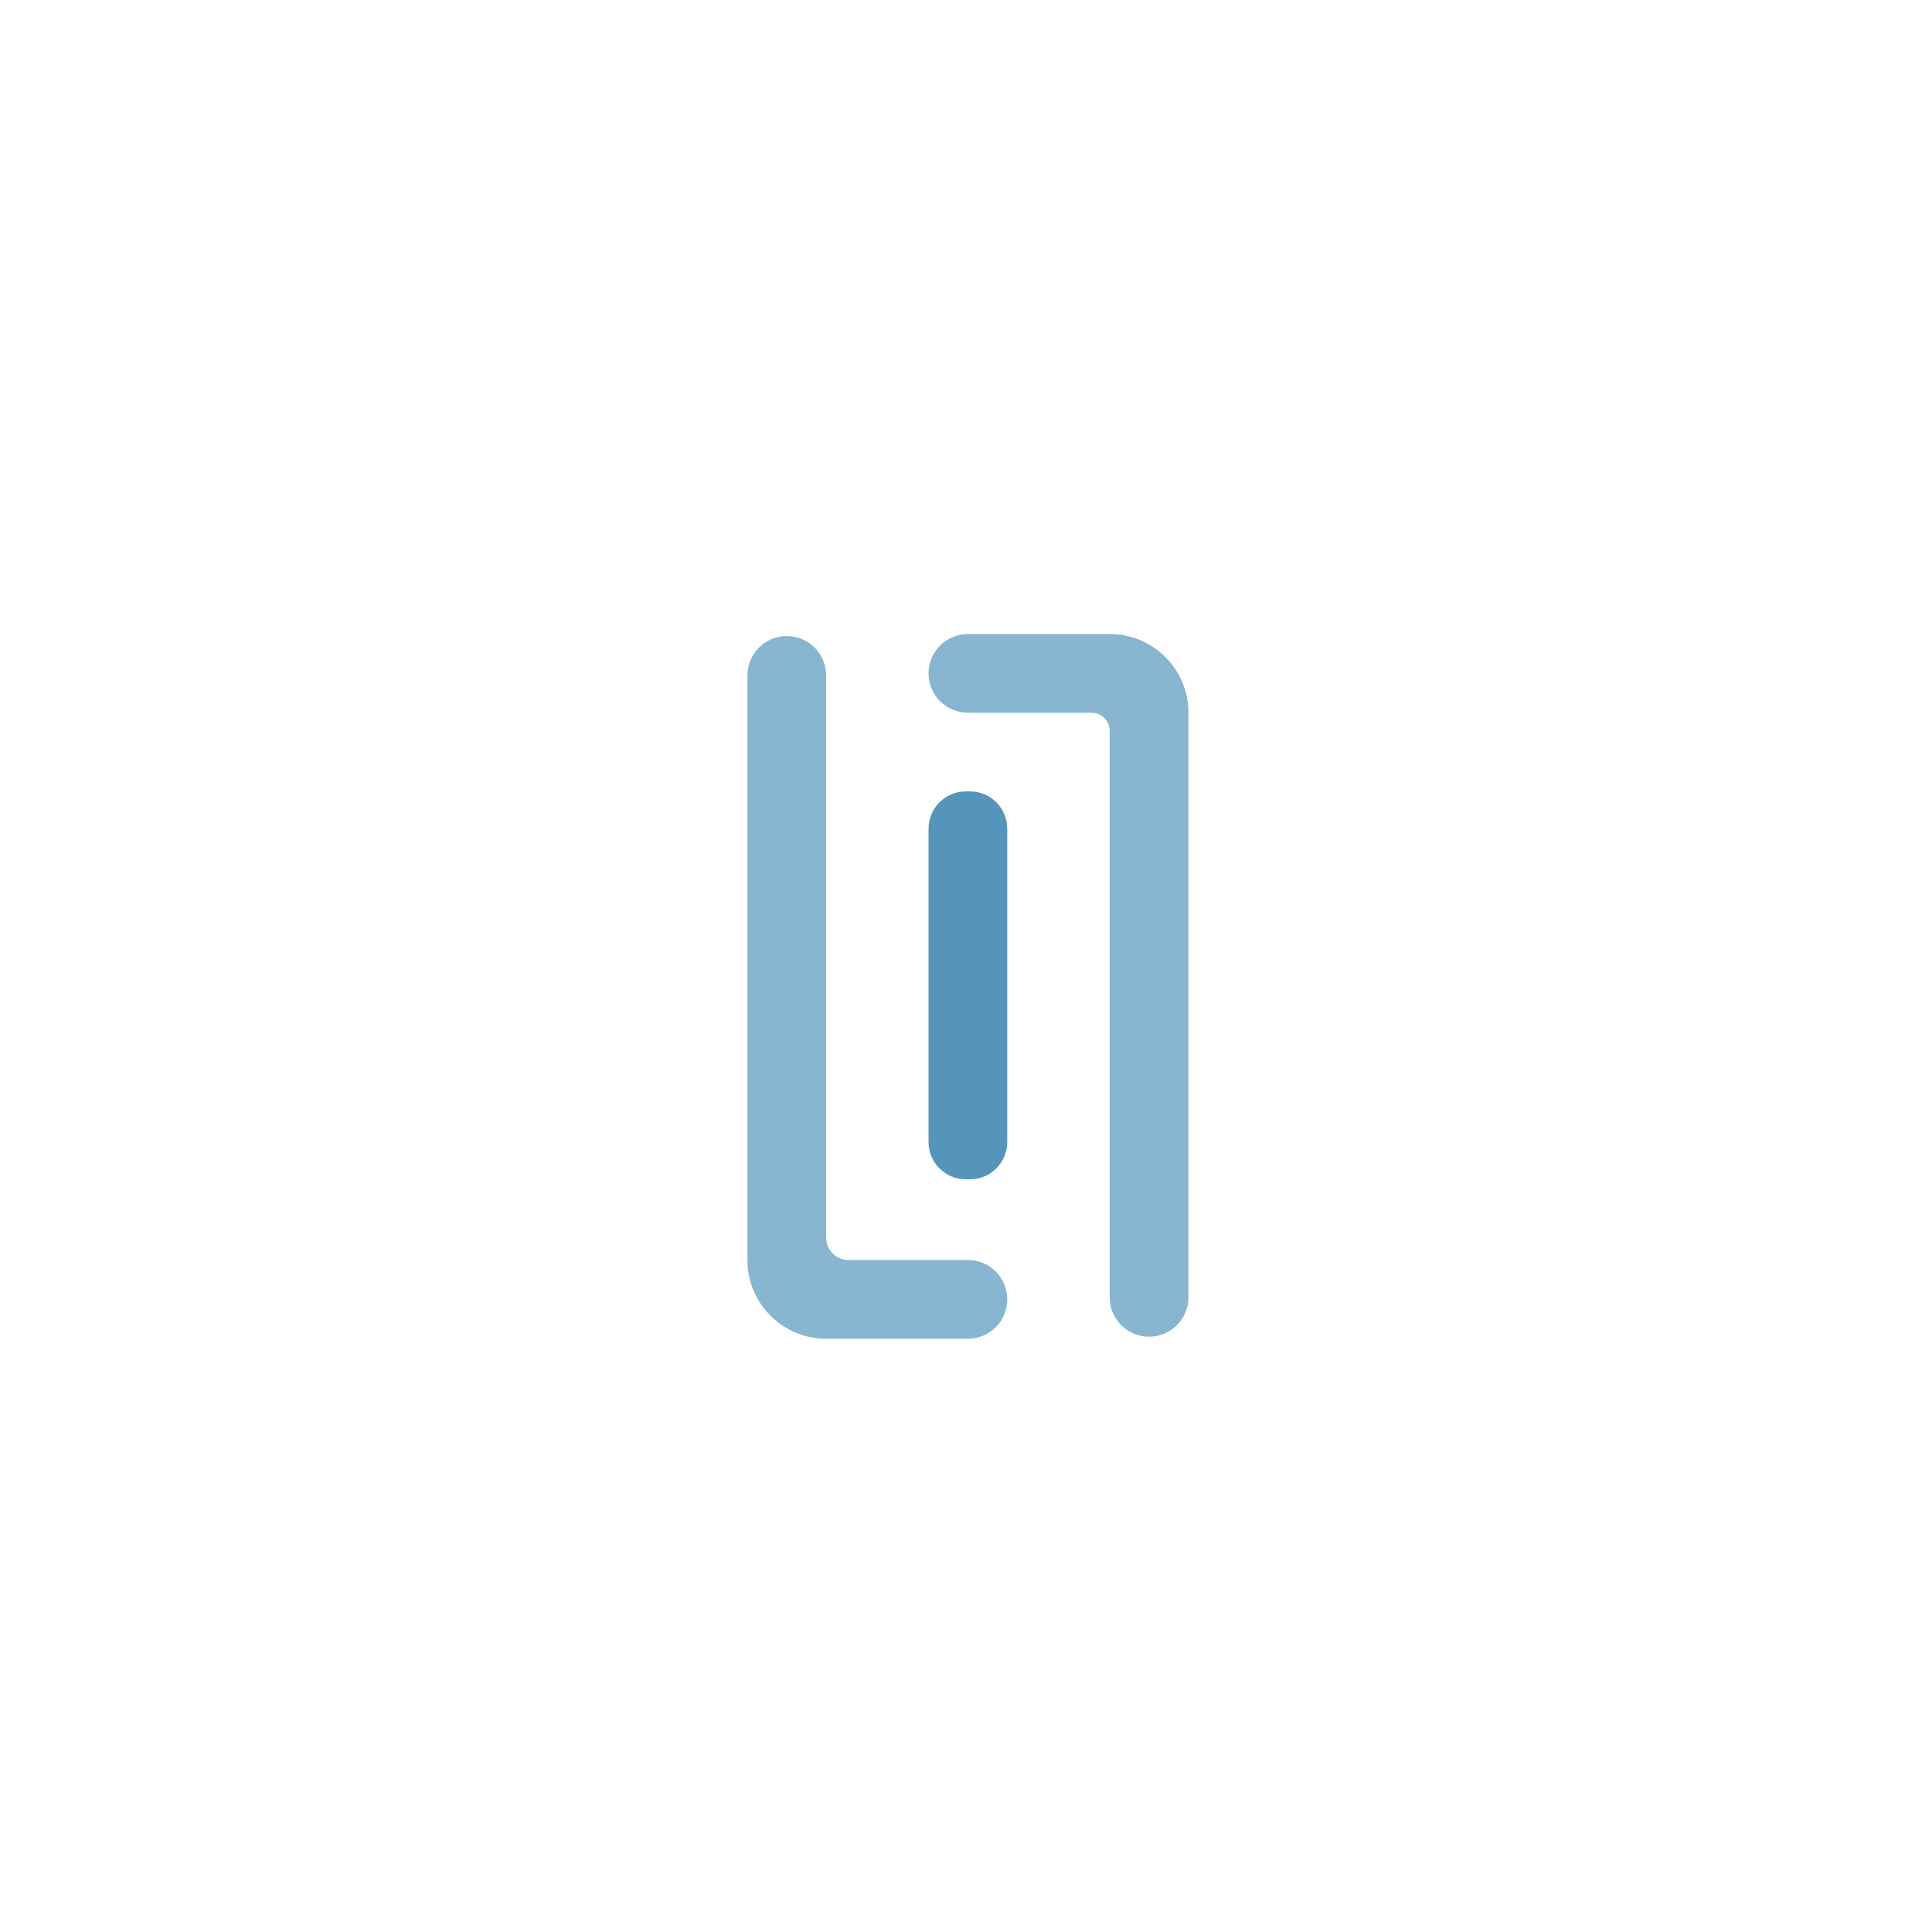 <?xml version="1.0" encoding="UTF-8" standalone="no"?>
<!-- Created with Inkscape (http://www.inkscape.org/) -->

<svg
   xmlns:dc="http://purl.org/dc/elements/1.1/"
   xmlns:cc="http://creativecommons.org/ns#"
   xmlns:rdf="http://www.w3.org/1999/02/22-rdf-syntax-ns#"
   xmlns:svg="http://www.w3.org/2000/svg"
   xmlns="http://www.w3.org/2000/svg"
   xmlns:sodipodi="http://sodipodi.sourceforge.net/DTD/sodipodi-0.dtd"
   xmlns:inkscape="http://www.inkscape.org/namespaces/inkscape"
   width="200"
   height="200"
   viewBox="0 0 52.917 52.917"
   version="1.1"
   id="svg10173"
   inkscape:version="0.92.2 5c3e80d, 2017-08-06"
   sodipodi:docname="ISO-PERSONEL.svg"
   class="iconoservicio iconopersonnel">
  <defs
     id="defs10167">
    <clipPath
       id="clipPath14655-8"
       clipPathUnits="userSpaceOnUse">
      <path
         inkscape:connector-curvature="0"
         id="path14653-0"
         d="m 267.497,316.961 h 7.092 v -17.628 h -7.092 z" />
    </clipPath>
    <clipPath
       id="clipPath14671-6"
       clipPathUnits="userSpaceOnUse">
      <path
         inkscape:connector-curvature="0"
         id="path14669-57"
         d="m 279.404,316.957 h 7.093 v -17.62 h -7.093 z" />
    </clipPath>
    <clipPath
       id="clipPath5809-6"
       clipPathUnits="userSpaceOnUse">
      <path
         inkscape:connector-curvature="0"
         id="path5807-3"
         d="m 292.419,295.369 h 2.279 v -7.211 h -2.279 z" />
    </clipPath>
    <clipPath
       id="clipPath5823-0"
       clipPathUnits="userSpaceOnUse">
      <path
         inkscape:connector-curvature="0"
         id="path5821-8"
         d="m 297.664,303.897 h 2.279 v -11.588 h -2.279 z" />
    </clipPath>
    <clipPath
       id="clipPath5837-4"
       clipPathUnits="userSpaceOnUse">
      <path
         inkscape:connector-curvature="0"
         id="path5835-0"
         d="m 308.154,312.426 h 2.279 v -15.967 h -2.279 z" />
    </clipPath>
    <clipPath
       id="clipPath5851-4"
       clipPathUnits="userSpaceOnUse">
      <path
         inkscape:connector-curvature="0"
         id="path5849-6"
         d="m 313.399,320.955 h 2.279 V 300.61 h -2.279 z" />
    </clipPath>
    <clipPath
       id="clipPath13903-5"
       clipPathUnits="userSpaceOnUse">
      <path
         inkscape:connector-curvature="0"
         id="path13901-9"
         d="m 298.155,311.102 h 2.045 v -11.443 h -2.045 z" />
    </clipPath>
    <clipPath
       id="clipPath13919-4"
       clipPathUnits="userSpaceOnUse">
      <path
         inkscape:connector-curvature="0"
         id="path13917-9"
         d="m 298.155,314.509 h 2.045 v -2.045 h -2.045 z" />
    </clipPath>
    <clipPath
       id="clipPath13935-1"
       clipPathUnits="userSpaceOnUse">
      <path
         inkscape:connector-curvature="0"
         id="path13933-1"
         d="m 298.155,298.296 h 2.045 v -2.044 h -2.045 z" />
    </clipPath>
    <clipPath
       id="clipPath13951-9"
       clipPathUnits="userSpaceOnUse">
      <path
         inkscape:connector-curvature="0"
         id="path13949-3"
         d="m 288.742,314.509 h 2.044 v -2.045 h -2.044 z" />
    </clipPath>
    <clipPath
       id="clipPath13967-7"
       clipPathUnits="userSpaceOnUse">
      <path
         inkscape:connector-curvature="0"
         id="path13965-1"
         d="m 288.742,309.105 h 2.044 v -2.045 h -2.044 z" />
    </clipPath>
    <clipPath
       id="clipPath13983-8"
       clipPathUnits="userSpaceOnUse">
      <path
         inkscape:connector-curvature="0"
         id="path13981-8"
         d="m 288.742,303.7 h 2.044 v -2.044 h -2.044 z" />
    </clipPath>
    <clipPath
       id="clipPath13999-1"
       clipPathUnits="userSpaceOnUse">
      <path
         inkscape:connector-curvature="0"
         id="path13997-4"
         d="m 288.742,298.296 h 2.044 v -2.044 h -2.044 z" />
    </clipPath>
    <clipPath
       id="clipPath13009"
       clipPathUnits="userSpaceOnUse">
      <path
         inkscape:connector-curvature="0"
         id="path13007"
         d="M 0,612 H 612 V 0 H 0 Z" />
    </clipPath>
    <clipPath
       id="clipPath13067"
       clipPathUnits="userSpaceOnUse">
      <path
         inkscape:connector-curvature="0"
         id="path13065"
         d="m 285.621,313.864 h 6.112 v -16.528 h -6.112 z" />
    </clipPath>
    <clipPath
       id="clipPath13083"
       clipPathUnits="userSpaceOnUse">
      <path
         inkscape:connector-curvature="0"
         id="path13081"
         d="m 281.36,313.816 h 6.112 v -16.528 h -6.112 z" />
    </clipPath>
  </defs>
  <sodipodi:namedview
     id="base"
     pagecolor="#ffffff"
     bordercolor="#666666"
     borderopacity="1.0"
     inkscape:pageopacity="0.0"
     inkscape:pageshadow="2"
     inkscape:zoom="0.7"
     inkscape:cx="-207.19934"
     inkscape:cy="318.46269"
     inkscape:document-units="mm"
     inkscape:current-layer="layer1"
     showgrid="false"
     units="px"
     inkscape:window-width="2009"
     inkscape:window-height="1542"
     inkscape:window-x="338"
     inkscape:window-y="0"
     inkscape:window-maximized="0" />
  <g
     inkscape:label="Capa 1"
     inkscape:groupmode="layer"
     id="layer1"
     transform="translate(0,-244.083)">
    <g
       id="g10090"
       transform="matrix(4.852,0,0,4.852,-3535.425,1225.863)"
       style="fill:#5595ba;fill-opacity:1"
       inkscape:export-filename="/Users/alonso/Documents/Ariel/AIH/AIH GROUP/Website/Recursos/PRODUCTOS/ISO-PERSONEL.PNG"
       inkscape:export-xdpi="200"
       inkscape:export-ydpi="200">
      <g
         id="g10088"
         transform="matrix(0.24,0,0,-0.24,665.346,-123.439)"
         style="fill:#5595ba;fill-opacity:1">
        <g
           id="g10086"
           clip-path="url(#clipPath13009)"
           style="fill:#5595ba;fill-opacity:1">
          <g
             id="g10060"
             transform="translate(286.595,301.038)"
             style="fill:#5595ba;fill-opacity:1">
            <path
               d="m 0,0 h -0.099 c -0.483,0 -0.876,0.393 -0.876,0.877 v 7.371 c 0,0.484 0.393,0.876 0.876,0.876 H 0 c 0.484,0 0.876,-0.392 0.876,-0.876 V 0.877 C 0.876,0.393 0.484,0 0,0"
               style="fill:#5595ba;fill-opacity:1;fill-rule:nonzero;stroke:none"
               id="path10058"
               inkscape:connector-curvature="0" />
          </g>
          <g
             id="g10072"
             style="fill:#5595ba;fill-opacity:1">
            <g
               id="g10062"
               style="fill:#5595ba;fill-opacity:1" />
            <g
               id="g10070"
               style="fill:#5595ba;fill-opacity:1">
              <g
                 clip-path="url(#clipPath13067)"
                 id="g10068"
                 style="opacity:0.7;fill:#5595ba;fill-opacity:1">
                <g
                   transform="translate(289.881,313.864)"
                   id="g10066"
                   style="fill:#5595ba;fill-opacity:1">
                  <path
                     d="m 0,0 h -3.335 c -0.512,0 -0.926,-0.415 -0.926,-0.926 0,-0.511 0.414,-0.925 0.926,-0.925 h 2.906 C -0.192,-1.851 0,-2.043 0,-2.28 v -13.323 c 0,-0.51 0.414,-0.925 0.926,-0.925 0.511,0 0.926,0.415 0.926,0.925 V -1.851 C 1.852,-0.829 1.022,0 0,0"
                     style="fill:#5595ba;fill-opacity:1;fill-rule:nonzero;stroke:none"
                     id="path10064"
                     inkscape:connector-curvature="0" />
                </g>
              </g>
            </g>
          </g>
          <g
             id="g10084"
             style="fill:#5595ba;fill-opacity:1">
            <g
               id="g10074"
               style="fill:#5595ba;fill-opacity:1" />
            <g
               id="g10082"
               style="fill:#5595ba;fill-opacity:1">
              <g
                 clip-path="url(#clipPath13083)"
                 id="g10080"
                 style="opacity:0.7;fill:#5595ba;fill-opacity:1">
                <g
                   transform="translate(283.211,299.662)"
                   id="g10078"
                   style="fill:#5595ba;fill-opacity:1">
                  <path
                     d="m 0,0 v 13.229 c 0,0.511 -0.414,0.925 -0.926,0.925 -0.511,0 -0.925,-0.414 -0.925,-0.925 V -0.522 c 0,-1.023 0.829,-1.852 1.851,-1.852 h 3.336 c 0.511,0 0.925,0.415 0.925,0.926 0,0.511 -0.414,0.926 -0.925,0.926 H 0.522 C 0.234,-0.522 0,-0.289 0,0"
                     style="fill:#5595ba;fill-opacity:1;fill-rule:nonzero;stroke:none"
                     id="path10076"
                     inkscape:connector-curvature="0" />
                </g>
              </g>
            </g>
          </g>
        </g>
      </g>
    </g>
  </g>
</svg>
